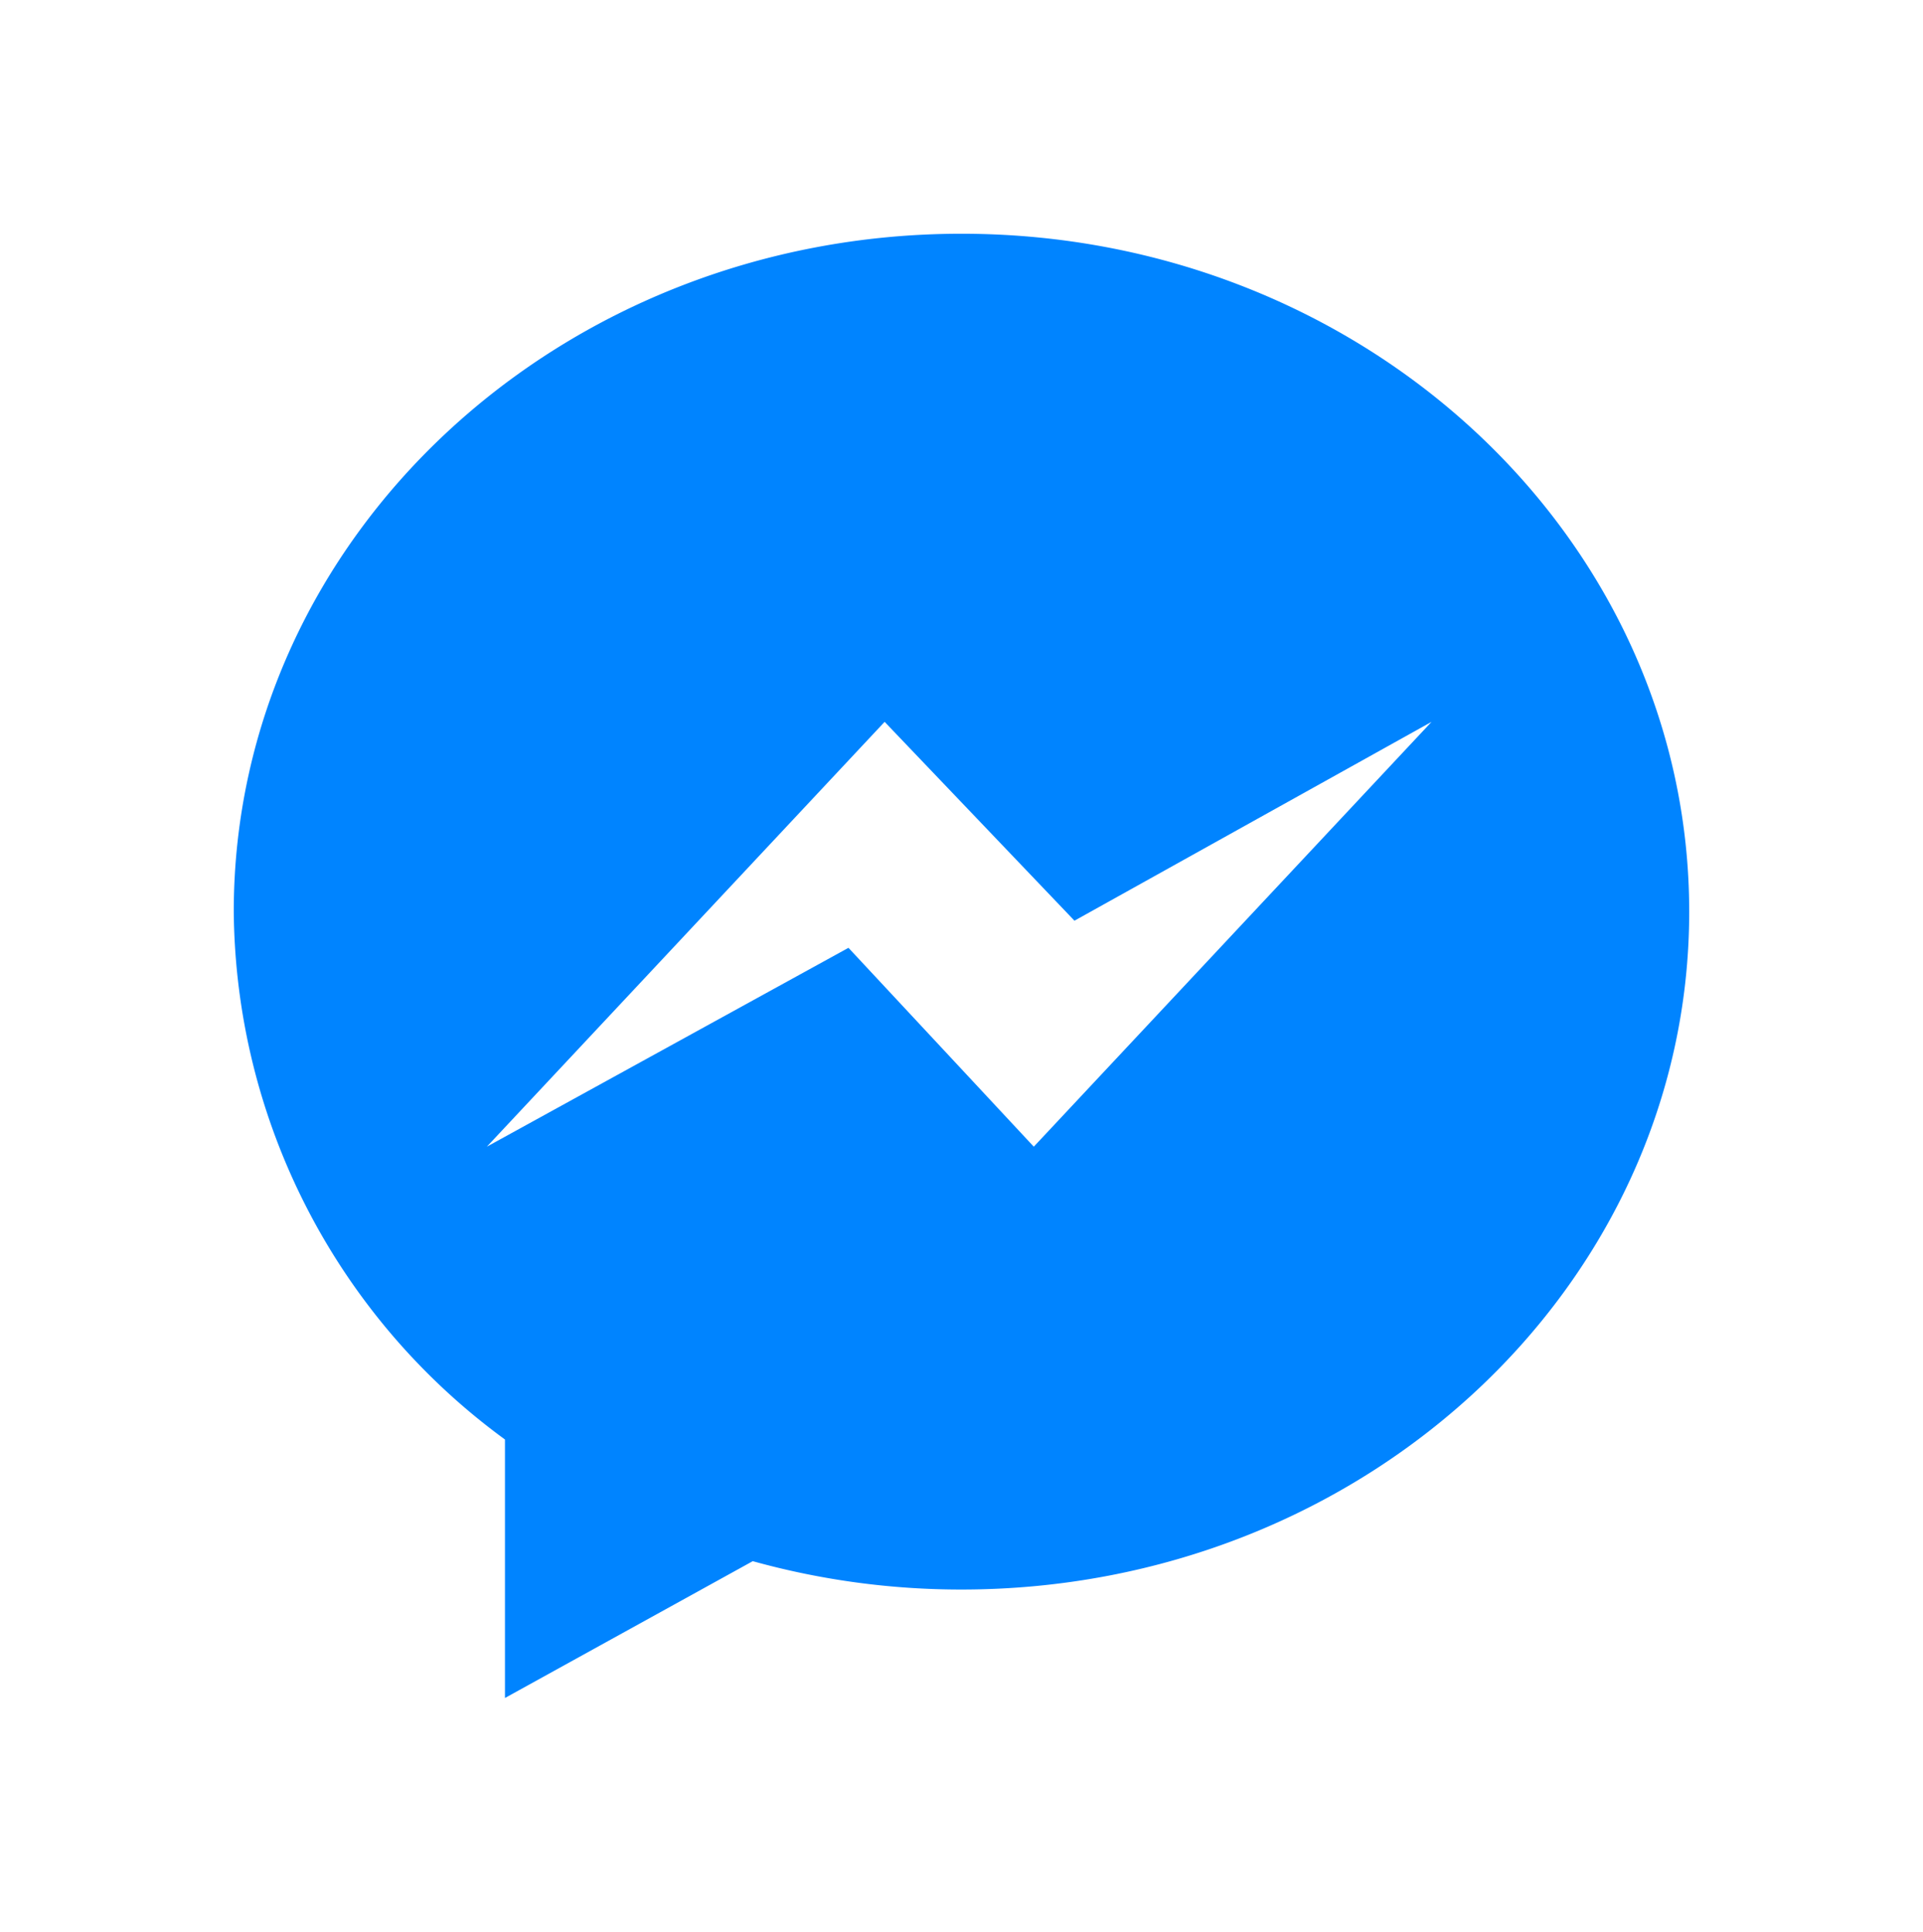 <svg xmlns="http://www.w3.org/2000/svg" xmlns:xlink="http://www.w3.org/1999/xlink" width="74.035" height="74.383" viewBox="0 0 74.035 74.383"><defs><style>.a{fill:#0084ff;}.b{filter:url(#a);}</style><filter id="a" x="0" y="0" width="74.035" height="74.383" filterUnits="userSpaceOnUse"><feOffset dy="3" input="SourceAlpha"/><feGaussianBlur stdDeviation="3" result="b"/><feFlood flood-opacity="0.161"/><feComposite operator="in" in2="b"/><feComposite in="SourceGraphic"/></filter></defs><g class="b" transform="matrix(1, 0, 0, 1, 0, 0)"><path class="a" d="M124.017,93C108.544,93,96,104.687,96,119.1a25.429,25.429,0,0,0,10.441,20.327v9.953l9.54-5.268a29.929,29.929,0,0,0,8.036,1.092c15.474,0,28.017-11.687,28.017-26.1S139.491,93,124.017,93Zm2.784,35.152-7.135-7.657-13.922,7.657,15.314-16.358,7.309,7.657,13.748-7.657Z" transform="translate(-87 -87)"/></g></svg>